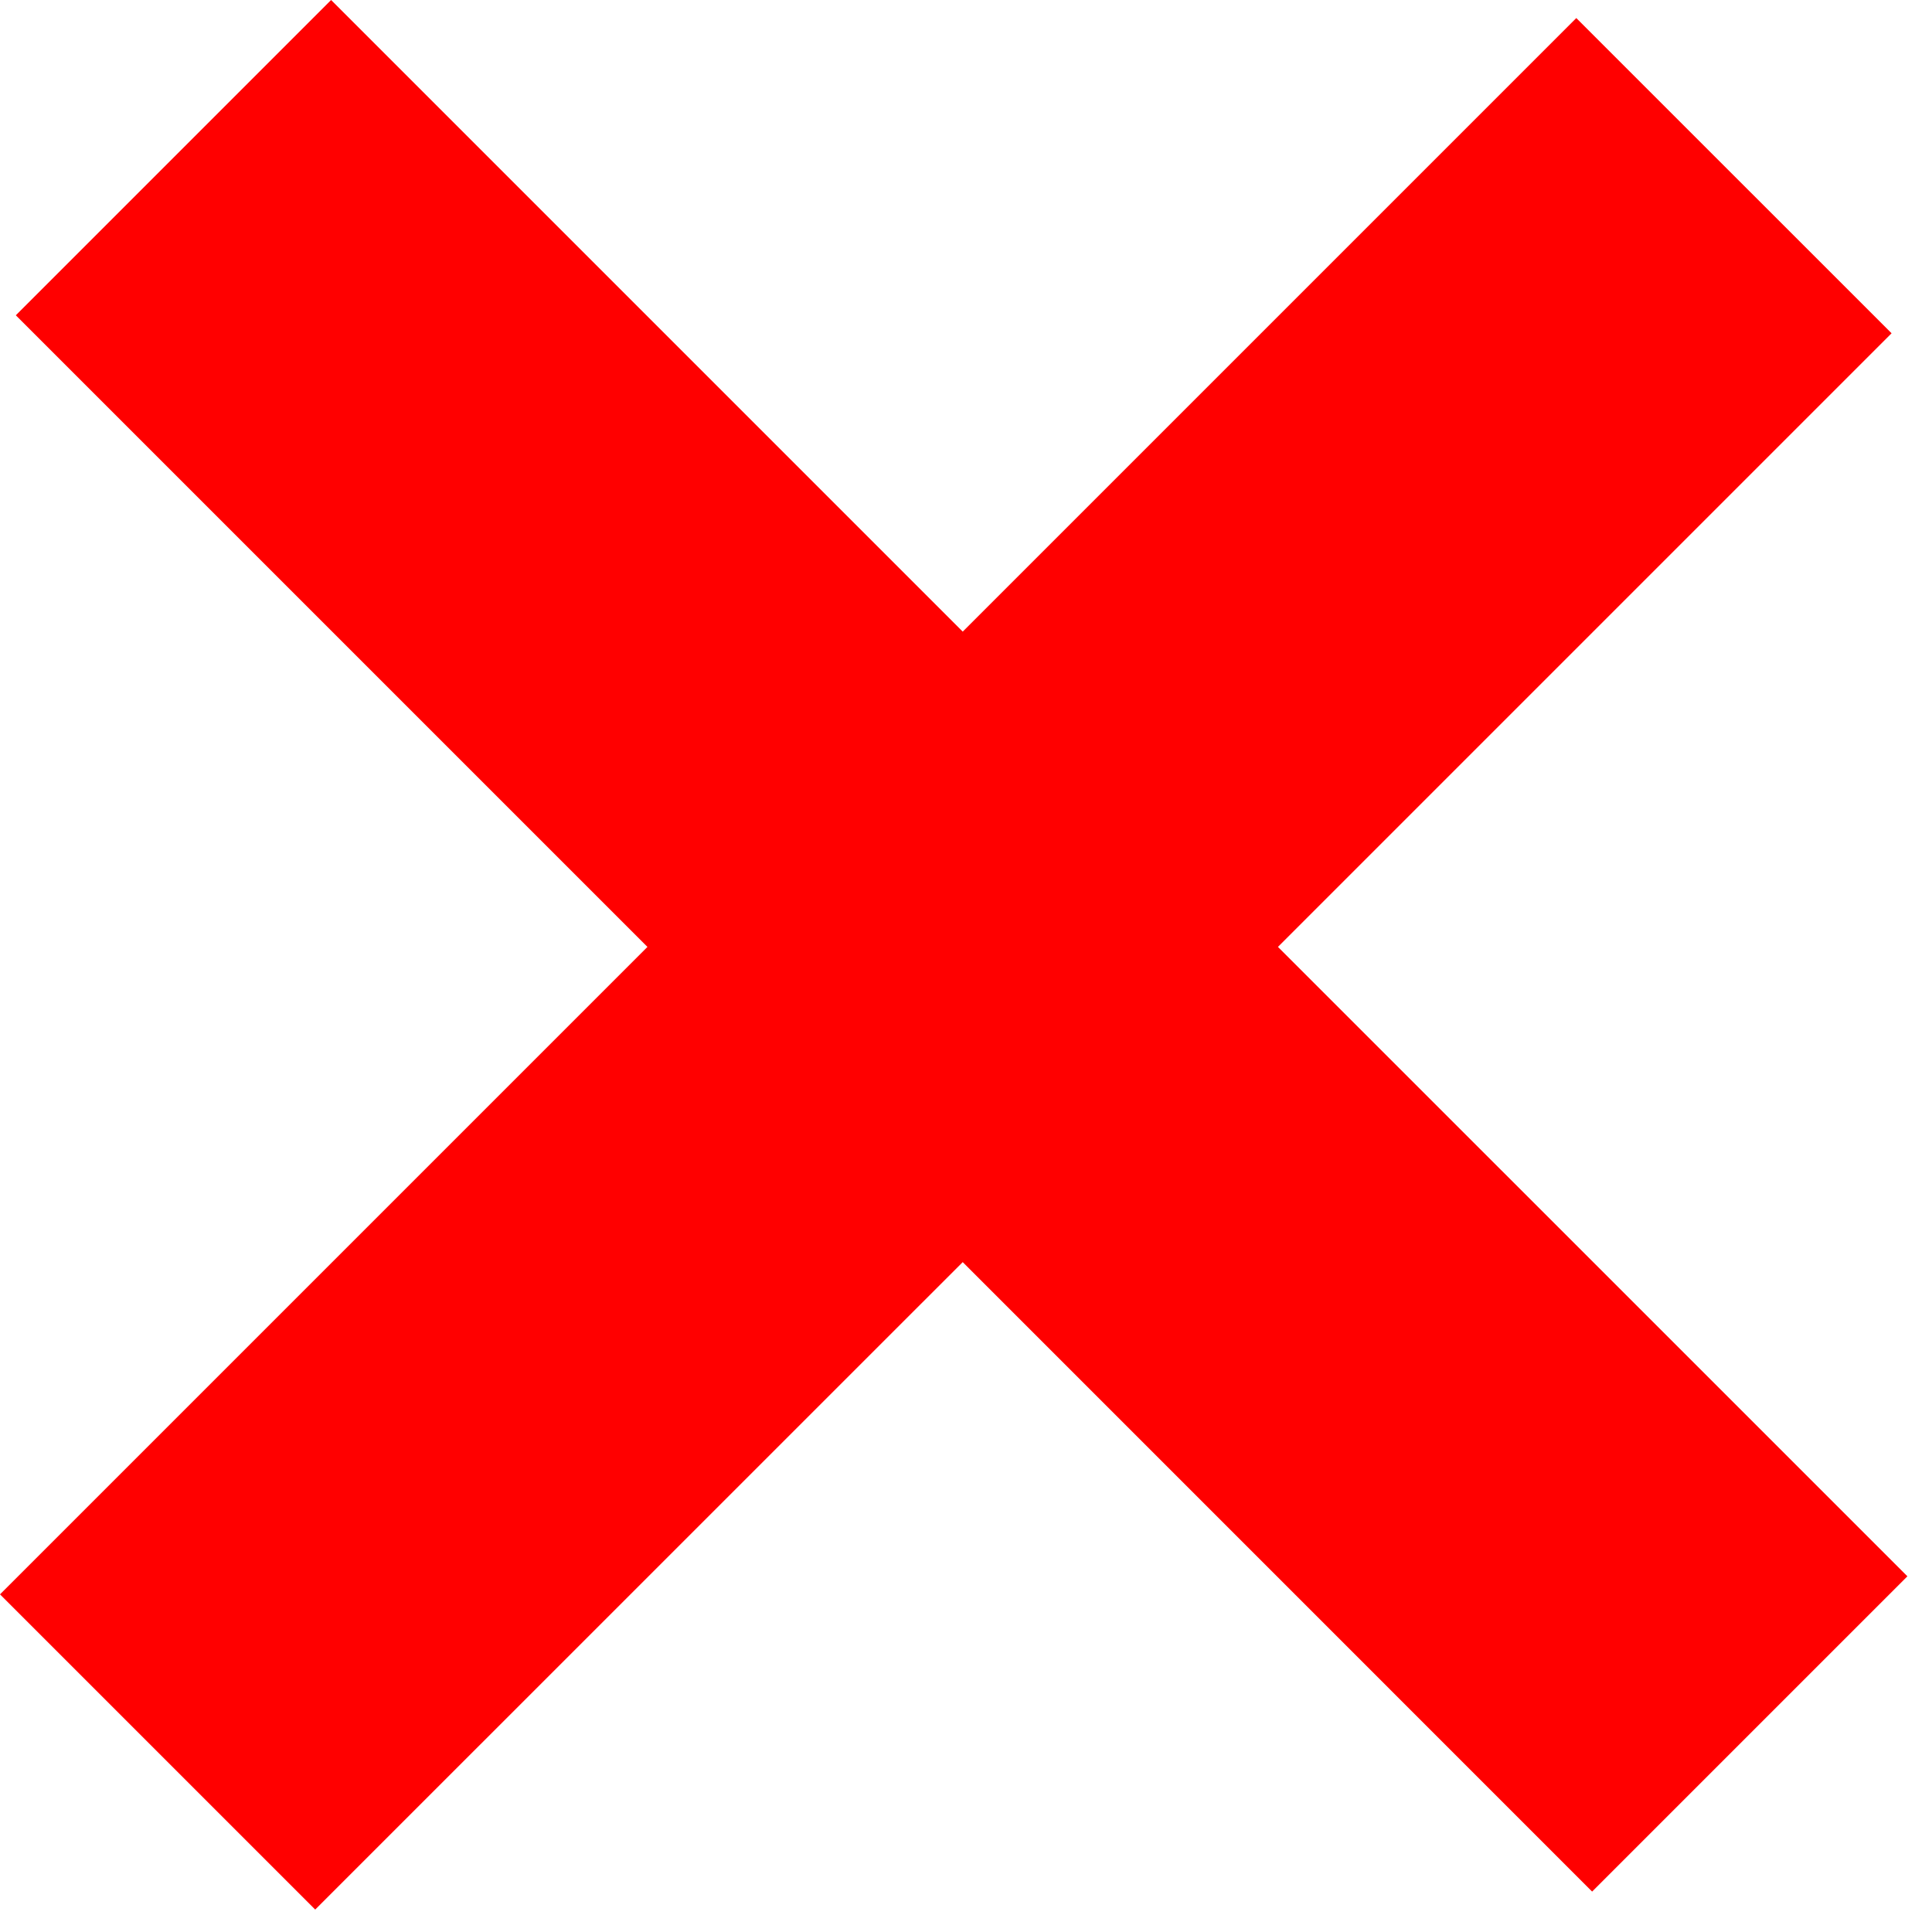 <svg width="26" height="26" viewBox="0 0 26 26" fill="none" xmlns="http://www.w3.org/2000/svg">
<path fill-rule="evenodd" clip-rule="evenodd" d="M4.456 0L0.213 4.243L8.713 12.743L-0 21.456L4.242 25.698L12.956 16.985L21.426 25.456L25.669 21.213L17.198 12.743L25.456 4.485L21.213 0.243L12.956 8.5L4.456 0Z" fill="#FF0000"/>
</svg>
